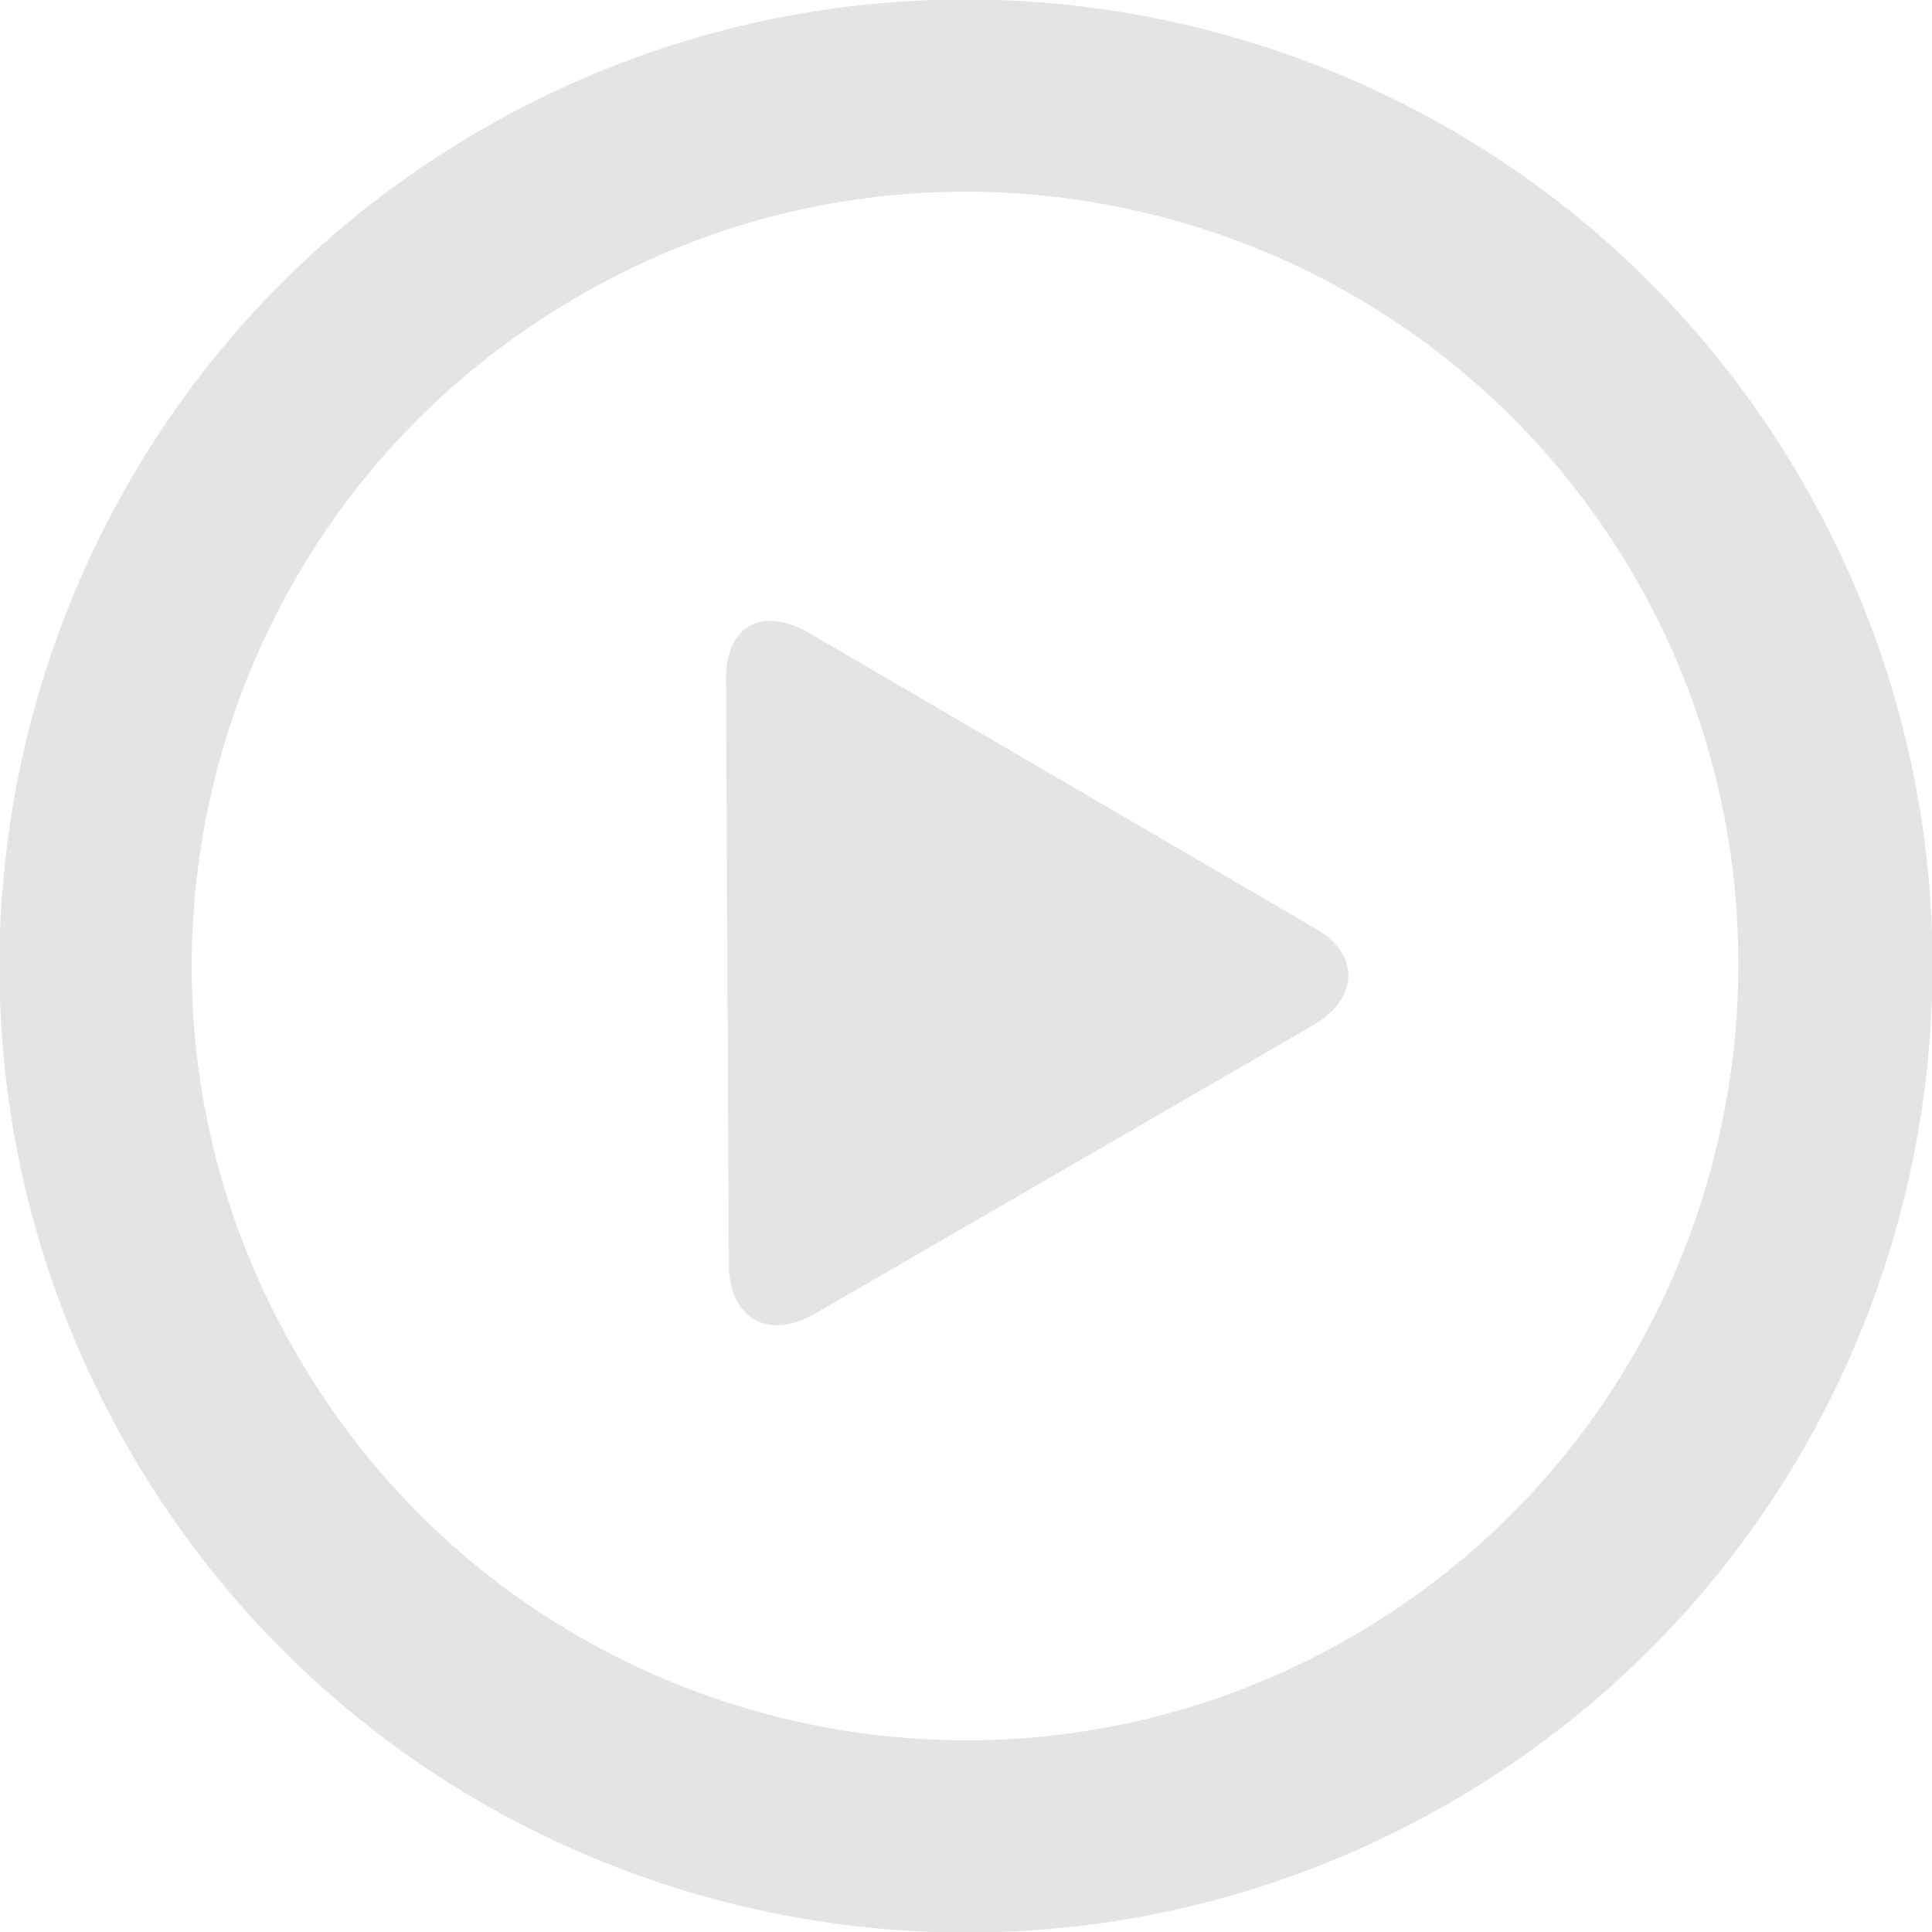 <?xml version="1.0" encoding="utf-8"?>
<!-- Generator: Adobe Illustrator 19.1.0, SVG Export Plug-In . SVG Version: 6.00 Build 0)  -->
<!DOCTYPE svg PUBLIC "-//W3C//DTD SVG 1.1//EN" "http://www.w3.org/Graphics/SVG/1.1/DTD/svg11.dtd">
<svg version="1.1" id="Layer_1" xmlns:x="http://ns.adobe.com/Extensibility/1.0/" xmlns:i="http://ns.adobe.com/AdobeIllustrator/10.0/" xmlns:graph="http://ns.adobe.com/Graphs/1.0/"
	 xmlns="http://www.w3.org/2000/svg" xmlns:xlink="http://www.w3.org/1999/xlink" x="0px" y="0px" viewBox="0 0 66 66"
	 style="enable-background:new 0 0 66 66;" xml:space="preserve">
<style type="text/css">
	.st0{fill:#E4E4E3;}
</style>
<g>
	<g>
		<path class="st0" d="M61.6,16.5C52.5,0.7,32.3-4.7,16.5,4.4C0.7,13.5-4.7,33.7,4.4,49.5c9.1,15.8,29.3,21.2,45.1,12.1
			C65.3,52.5,70.7,32.3,61.6,16.5L61.6,16.5z M46.2,55.9c-12.6,7.3-28.8,3-36.1-9.7c-7.3-12.6-3-28.8,9.7-36.1
			c12.6-7.3,28.8-3,36.1,9.7C63.1,32.4,58.8,48.6,46.2,55.9L46.2,55.9z M44.9,31.7L27.6,21.6c-1.6-0.9-2.8-0.2-2.8,1.6l0.1,20
			c0,1.8,1.3,2.6,2.9,1.7L44.9,35C46.4,34.1,46.5,32.6,44.9,31.7L44.9,31.7z M44.9,31.7"/>
	</g>
</g>
</svg>
